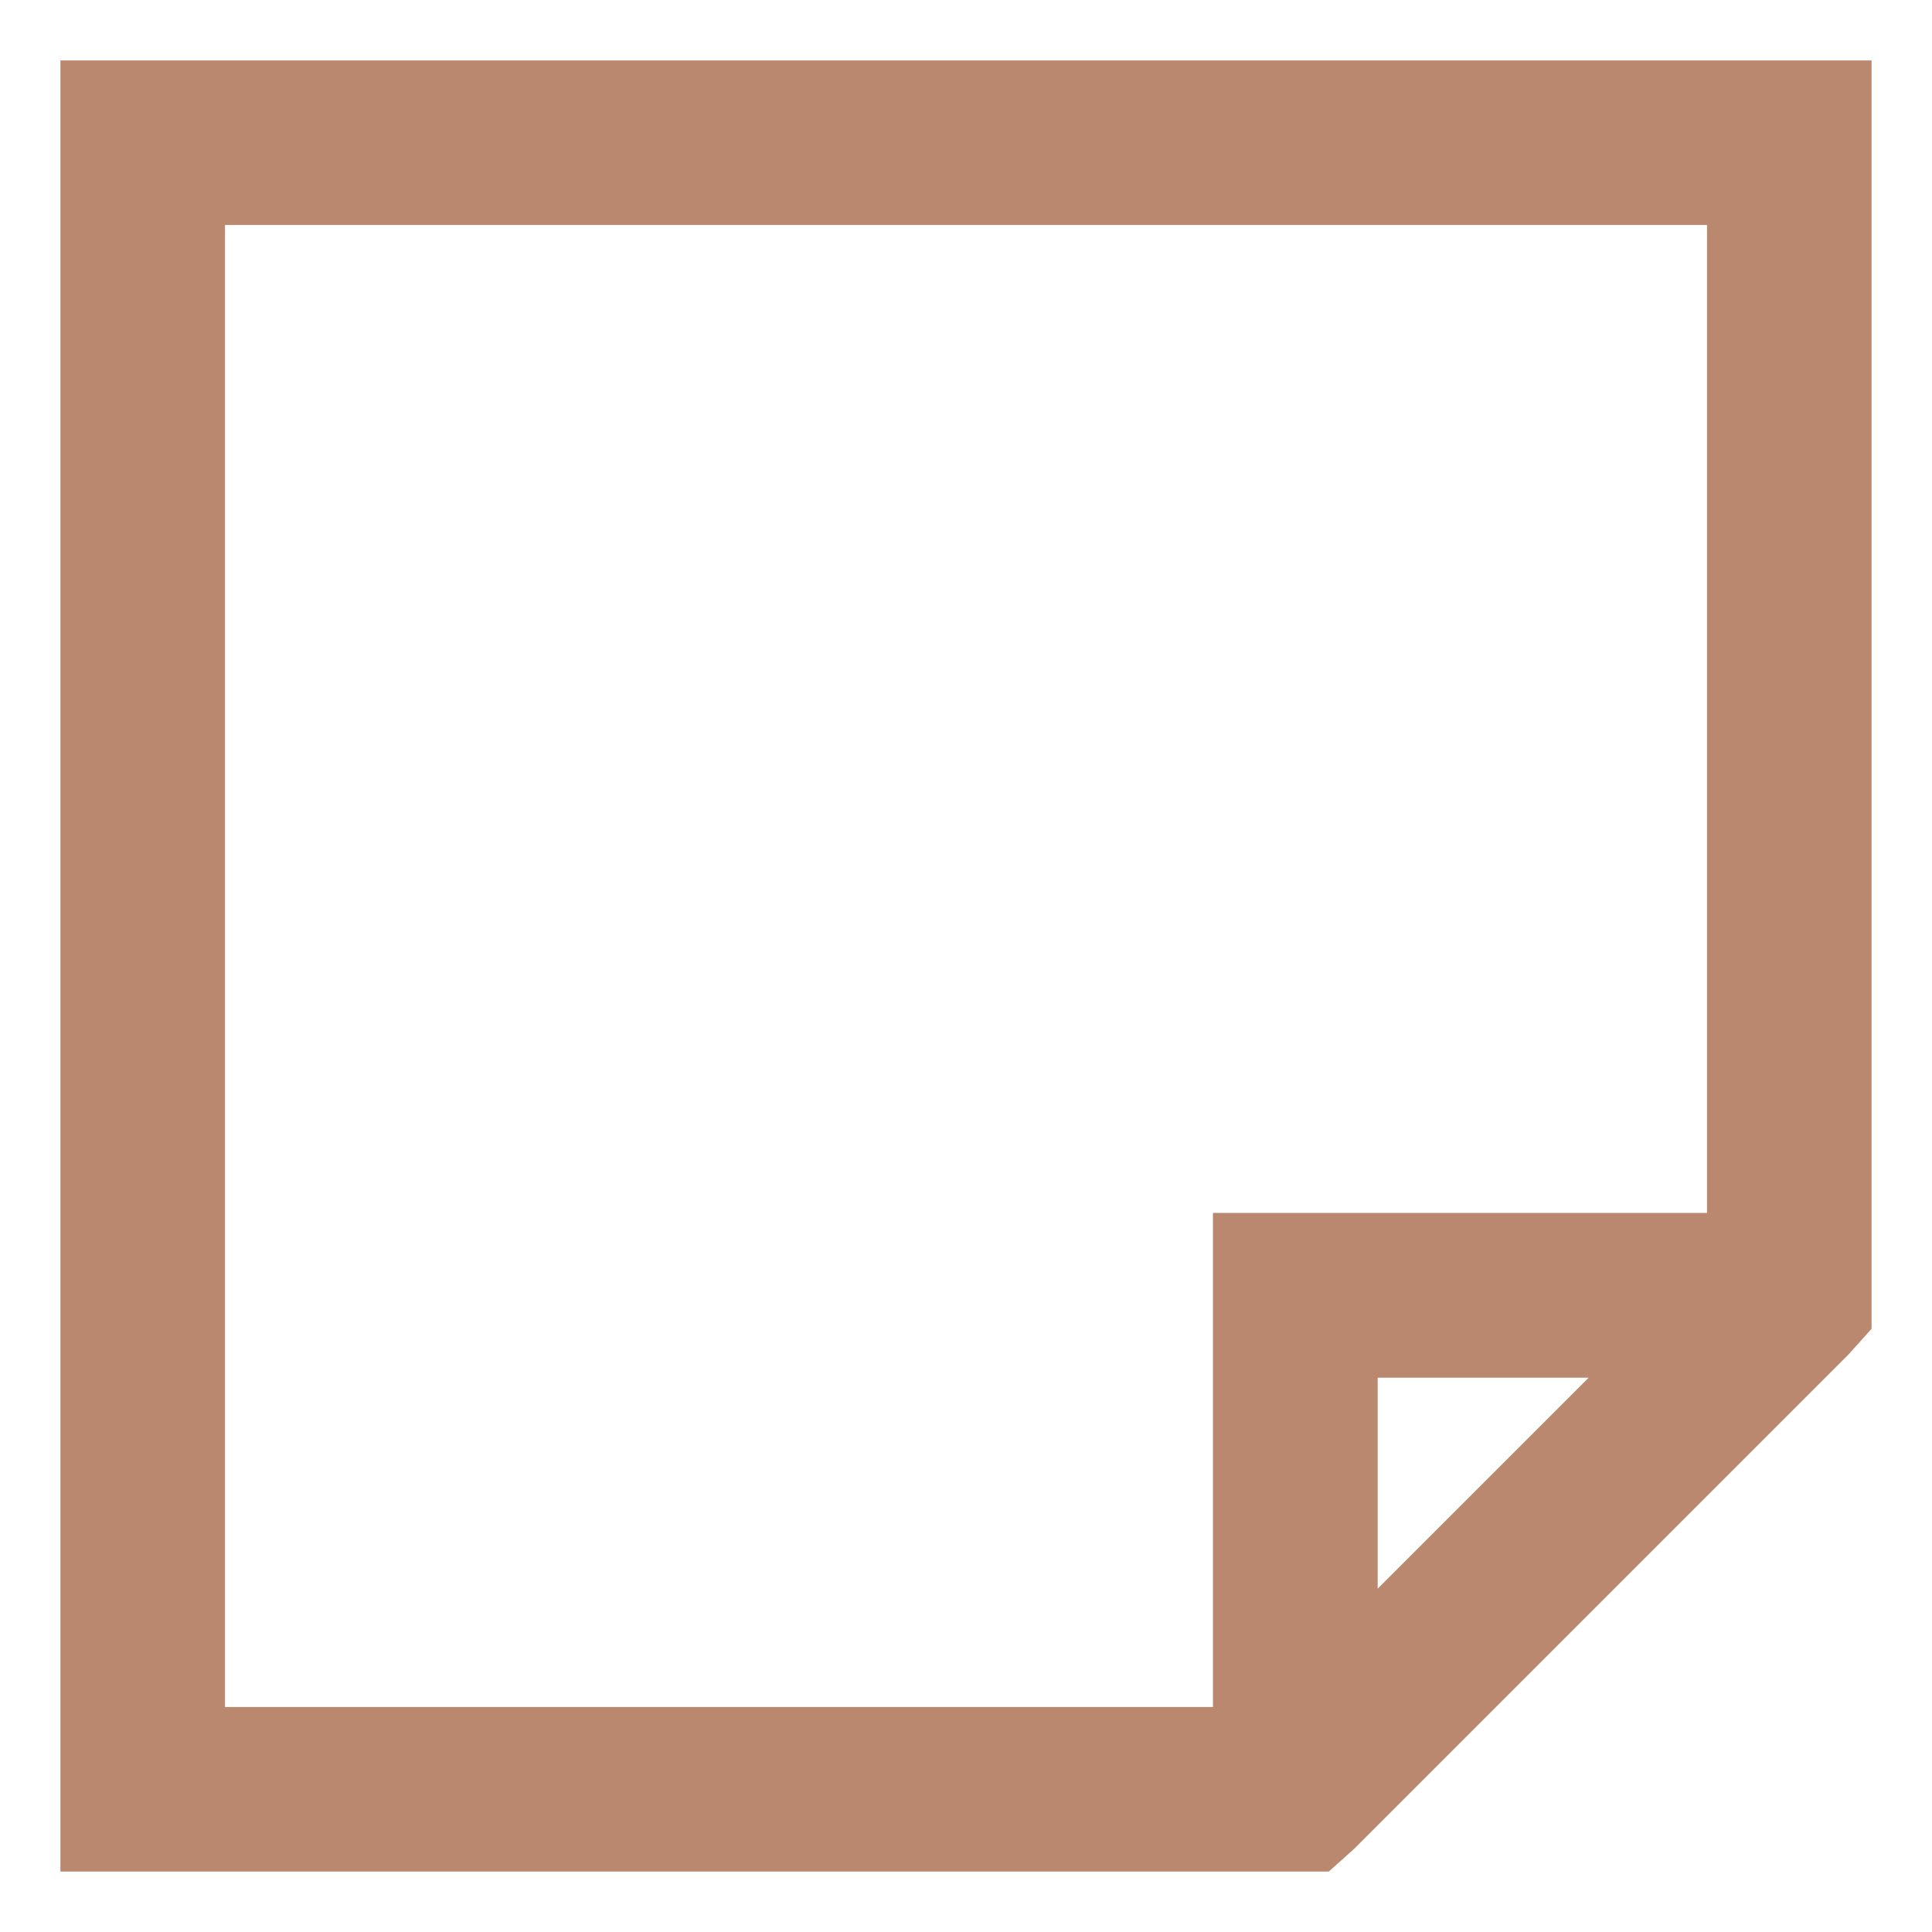 <svg width="22" height="22" viewBox="0 0 22 22" fill="none" xmlns="http://www.w3.org/2000/svg">
<path d="M0.688 0.688V21.312H15.131L15.424 21.049L21.049 15.424L21.312 15.131V0.688H0.688ZM2.562 2.562H19.438V13.812H13.812V19.438H2.562V2.562ZM15.688 15.688H18.09L15.688 18.09V15.688Z" fill="#BA886E"/>
</svg>
